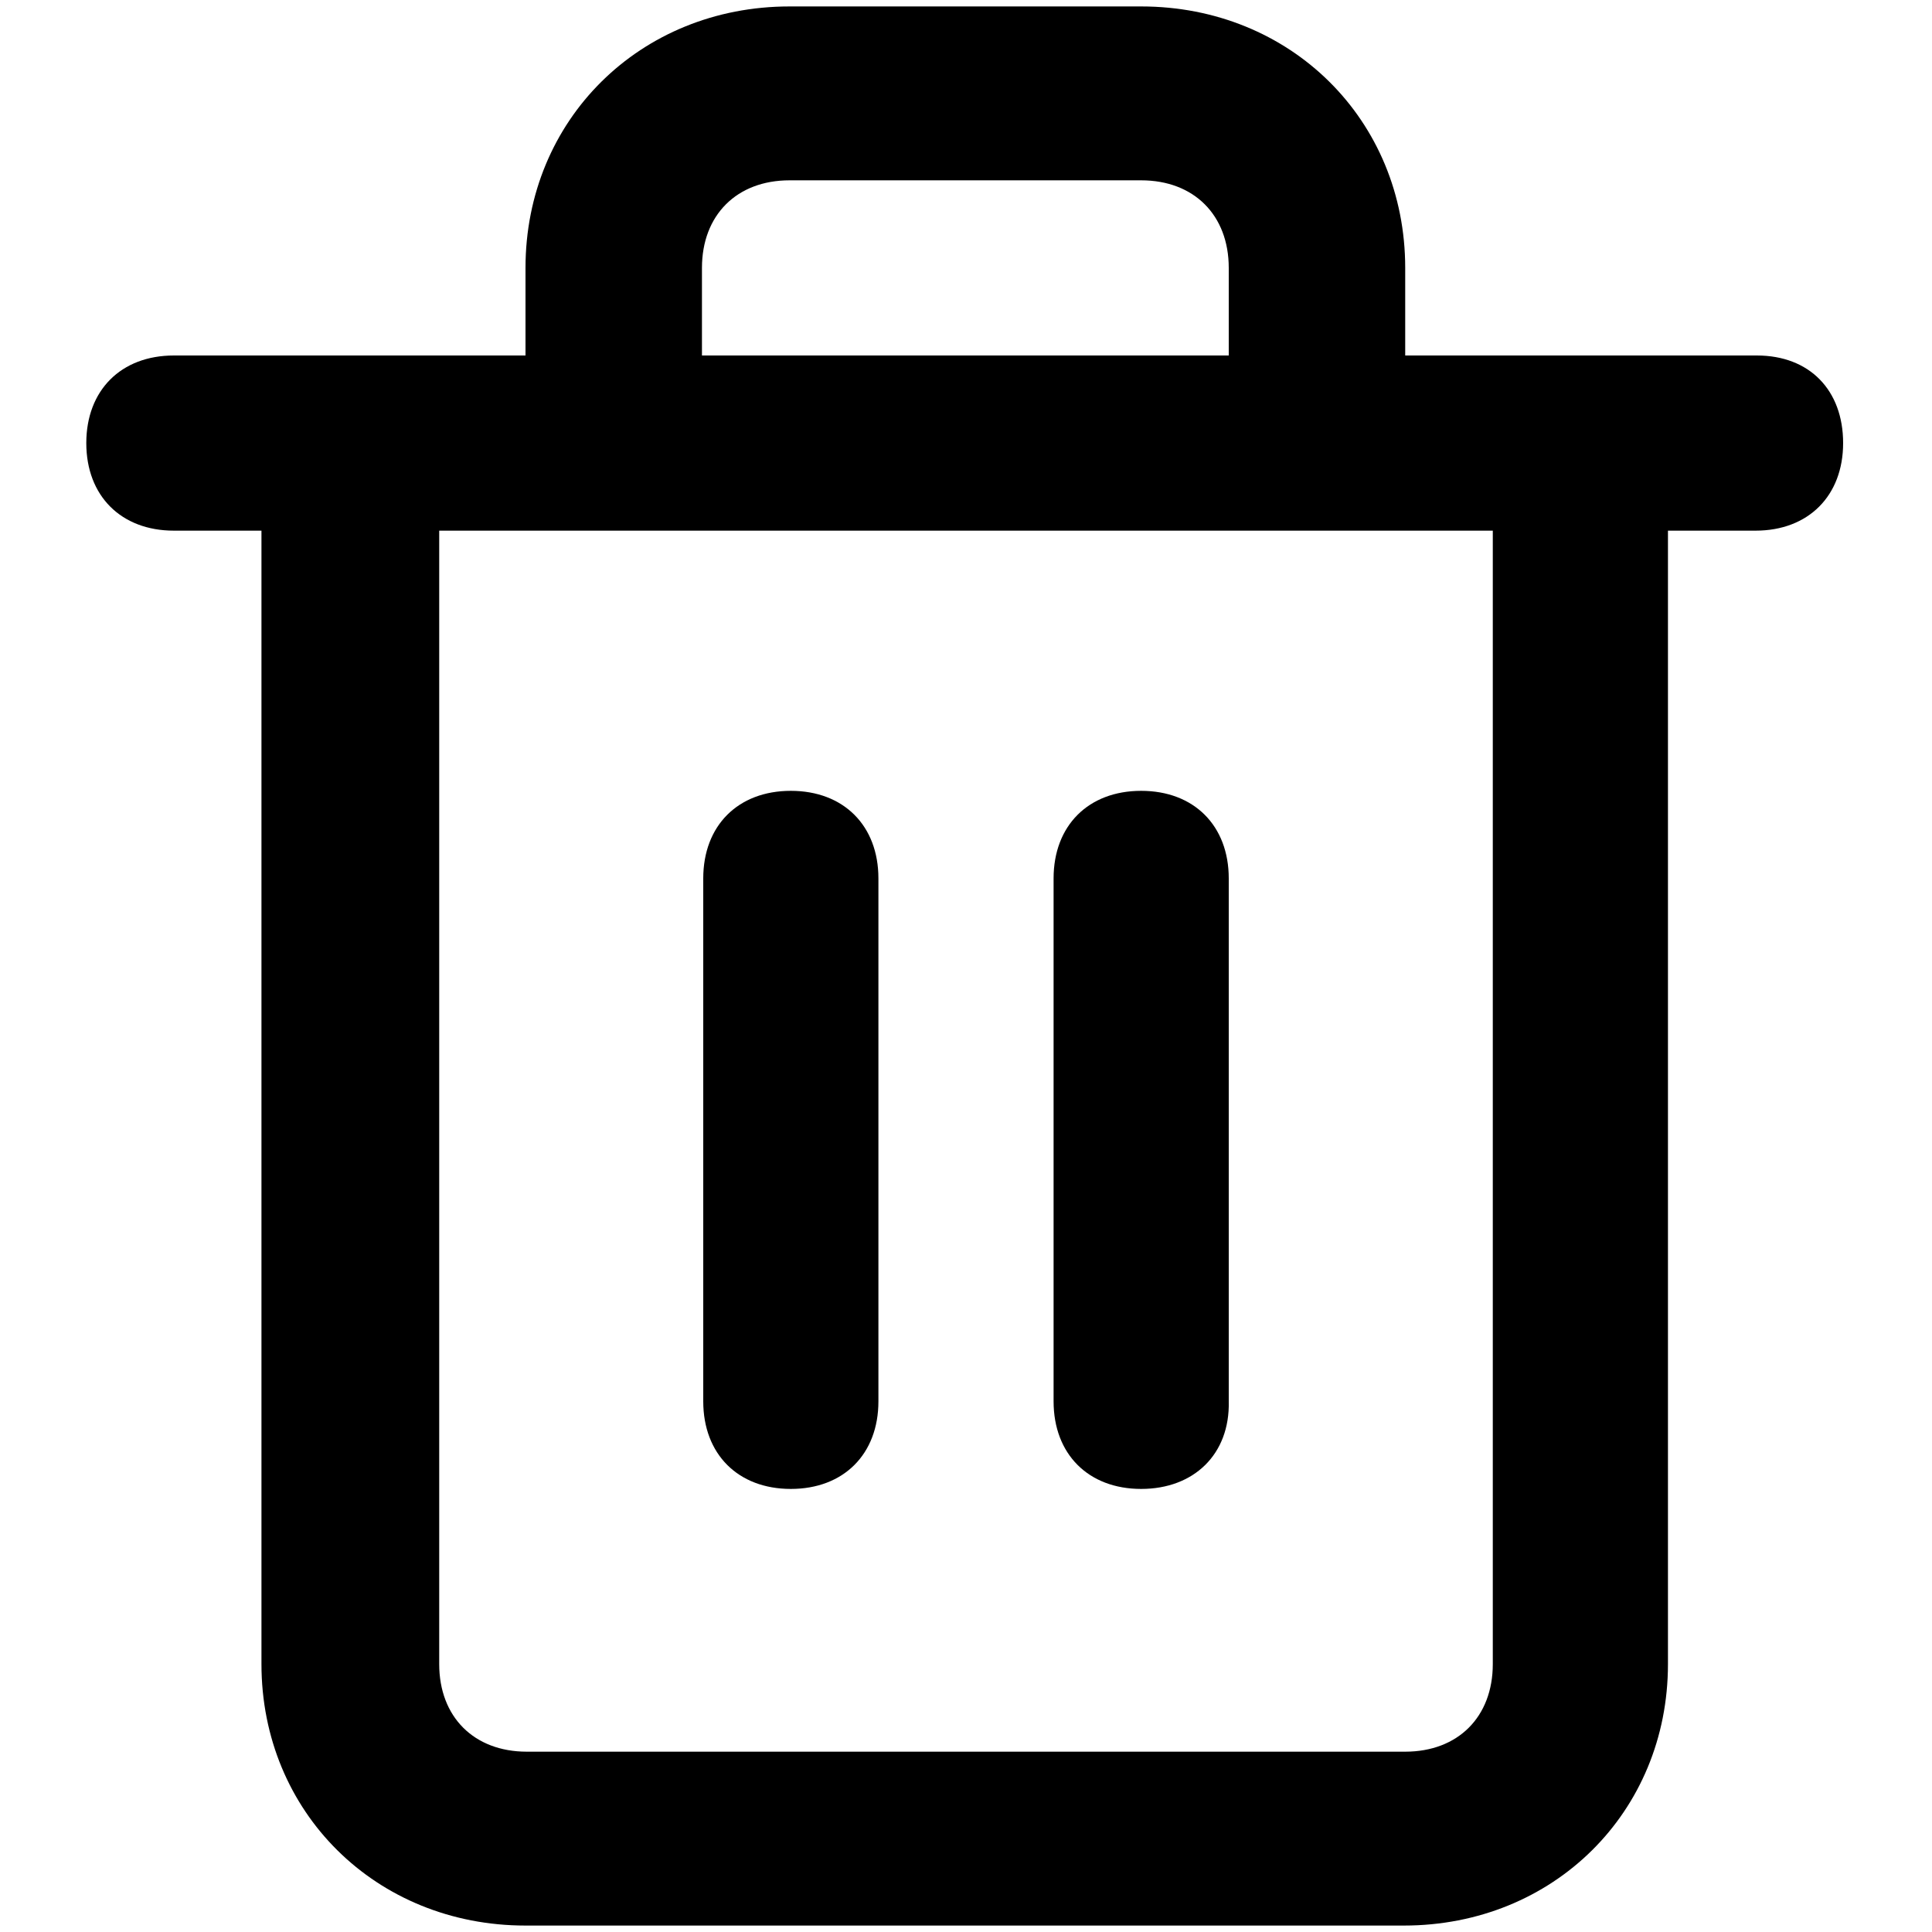 <?xml version="1.0" encoding="utf-8"?>
<!-- Generator: Adobe Illustrator 19.0.0, SVG Export Plug-In . SVG Version: 6.00 Build 0)  -->
<svg version="1.1" id="Camada_1" xmlns="http://www.w3.org/2000/svg" xmlns:xlink="http://www.w3.org/1999/xlink" x="0px" y="0px"
	 viewBox="-530 206 150 150" style="enable-background:new -530 206 150 150;" xml:space="preserve">
<g>
	<path d="M-393.6,233.6h-27.3v-6.8c0-11.5-8.9-20.3-20.5-20.3h-27.3c-11.6,0-20.5,8.8-20.5,20.3v6.8h-27.3c-4.1,0-6.8,2.7-6.8,6.8
		s2.7,6.8,6.8,6.8h6.8v88c0,11.5,8.9,20.3,20.5,20.3h68.2c11.6,0,20.5-8.8,20.5-20.3v-88h6.8c4.1,0,6.8-2.7,6.8-6.8
		S-389.5,233.6-393.6,233.6z M-475.5,226.8c0-4.1,2.7-6.8,6.8-6.8h27.3c4.1,0,6.8,2.7,6.8,6.8v6.8h-40.9V226.8z M-414.1,335.2
		c0,4.1-2.7,6.8-6.8,6.8h-68.2c-4.1,0-6.8-2.7-6.8-6.8v-88h81.8V335.2z"/>
	<g>
		<path d="M-468.6,321.6c-4.1,0-6.8-2.7-6.8-6.8v-40.6c0-4.1,2.7-6.8,6.8-6.8c4.1,0,6.8,2.7,6.8,6.8v40.6
			C-461.8,318.9-464.5,321.6-468.6,321.6z"/>
	</g>
	<g>
		<path d="M-441.4,321.6c-4.1,0-6.8-2.7-6.8-6.8v-40.6c0-4.1,2.7-6.8,6.8-6.8c4.1,0,6.8,2.7,6.8,6.8v40.6
			C-434.5,318.9-437.3,321.6-441.4,321.6z"/>
	</g>
</g>
</svg>
